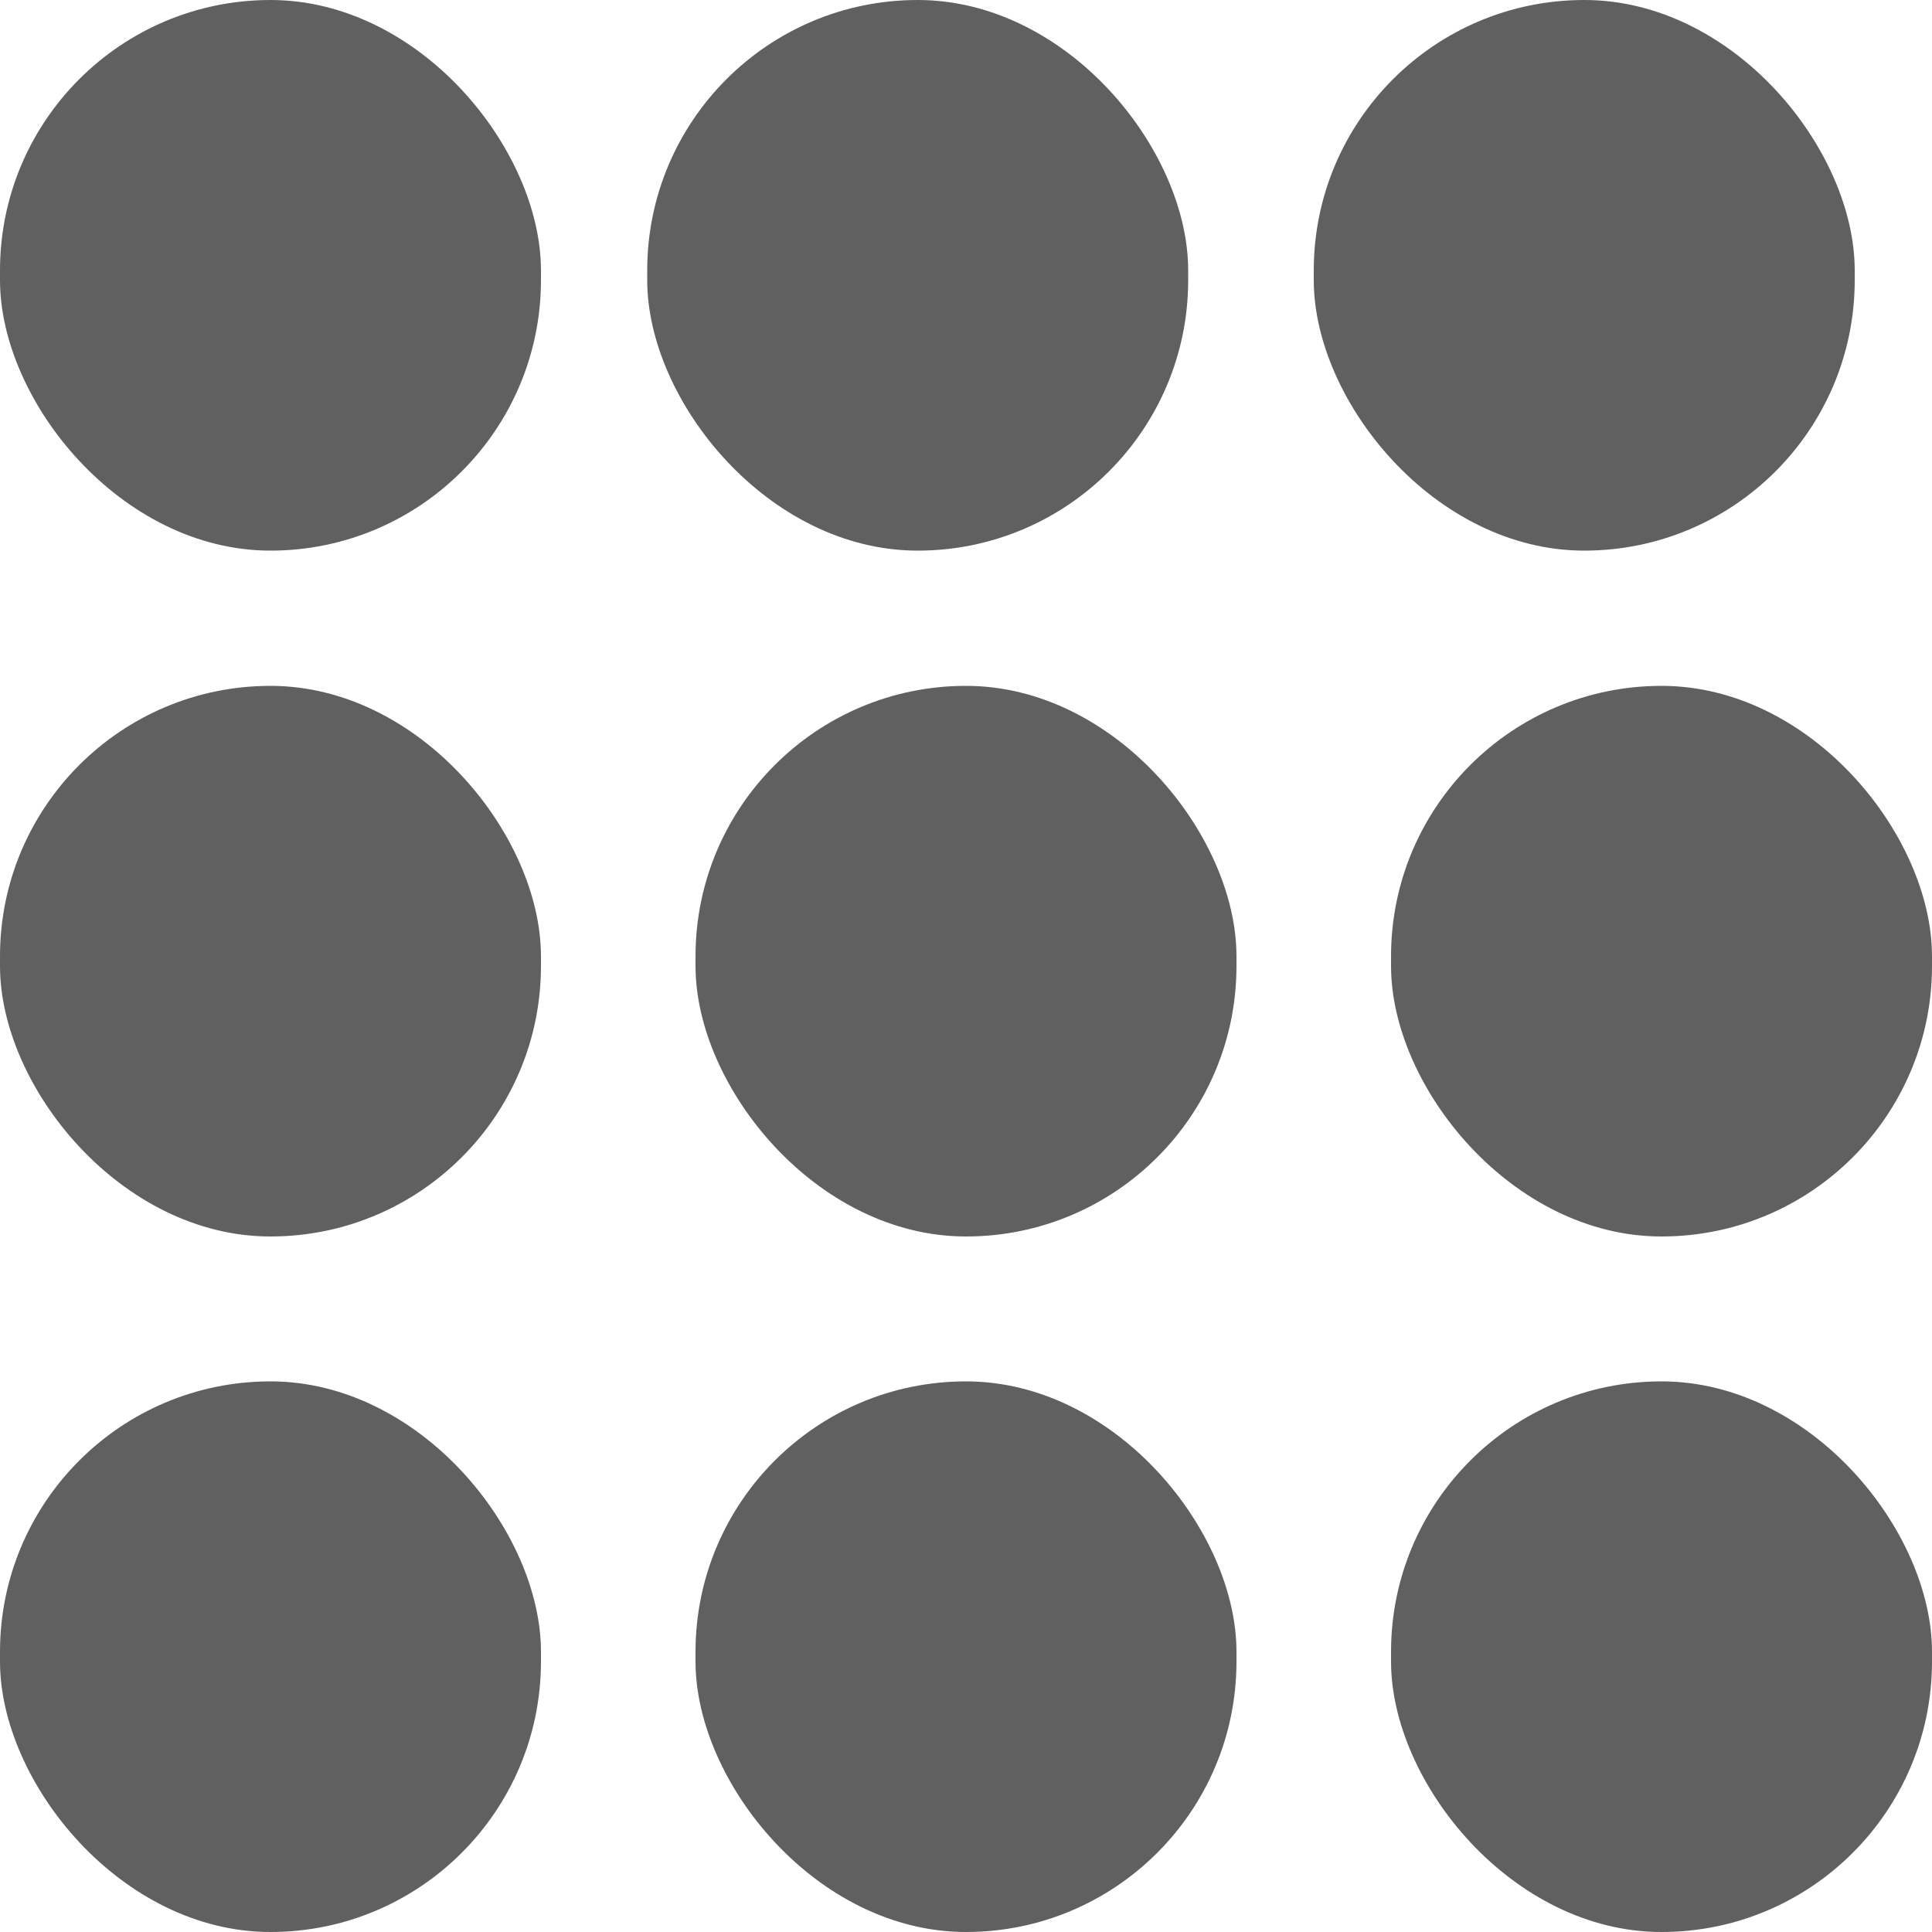 <?xml version="1.0" encoding="UTF-8"?>
<svg id="Layer_1" data-name="Layer 1" xmlns="http://www.w3.org/2000/svg" viewBox="0 0 2 2">
  <defs>
    <style>
      .cls-1 {
        fill: #606060;
      }
    </style>
  </defs>
  <rect class="cls-1" x="0" y="0" width=".56" height=".57" rx=".28" ry=".28"/>
  <rect class="cls-1" x="0" y=".71" width=".56" height=".57" rx=".28" ry=".28"/>
  <rect class="cls-1" x="0" y="1.43" width=".56" height=".57" rx=".28" ry=".28"/>
  <rect class="cls-1" x=".67" y="0" width=".56" height=".57" rx=".28" ry=".28"/>
  <rect class="cls-1" x=".72" y=".71" width=".56" height=".57" rx=".28" ry=".28"/>
  <rect class="cls-1" x=".72" y="1.43" width=".56" height=".57" rx=".28" ry=".28"/>
  <rect class="cls-1" x="1.36" y="0" width=".56" height=".57" rx=".28" ry=".28"/>
  <rect class="cls-1" x="1.44" y=".71" width=".56" height=".57" rx=".28" ry=".28"/>
  <rect class="cls-1" x="1.44" y="1.43" width=".56" height=".57" rx=".28" ry=".28"/>
</svg>